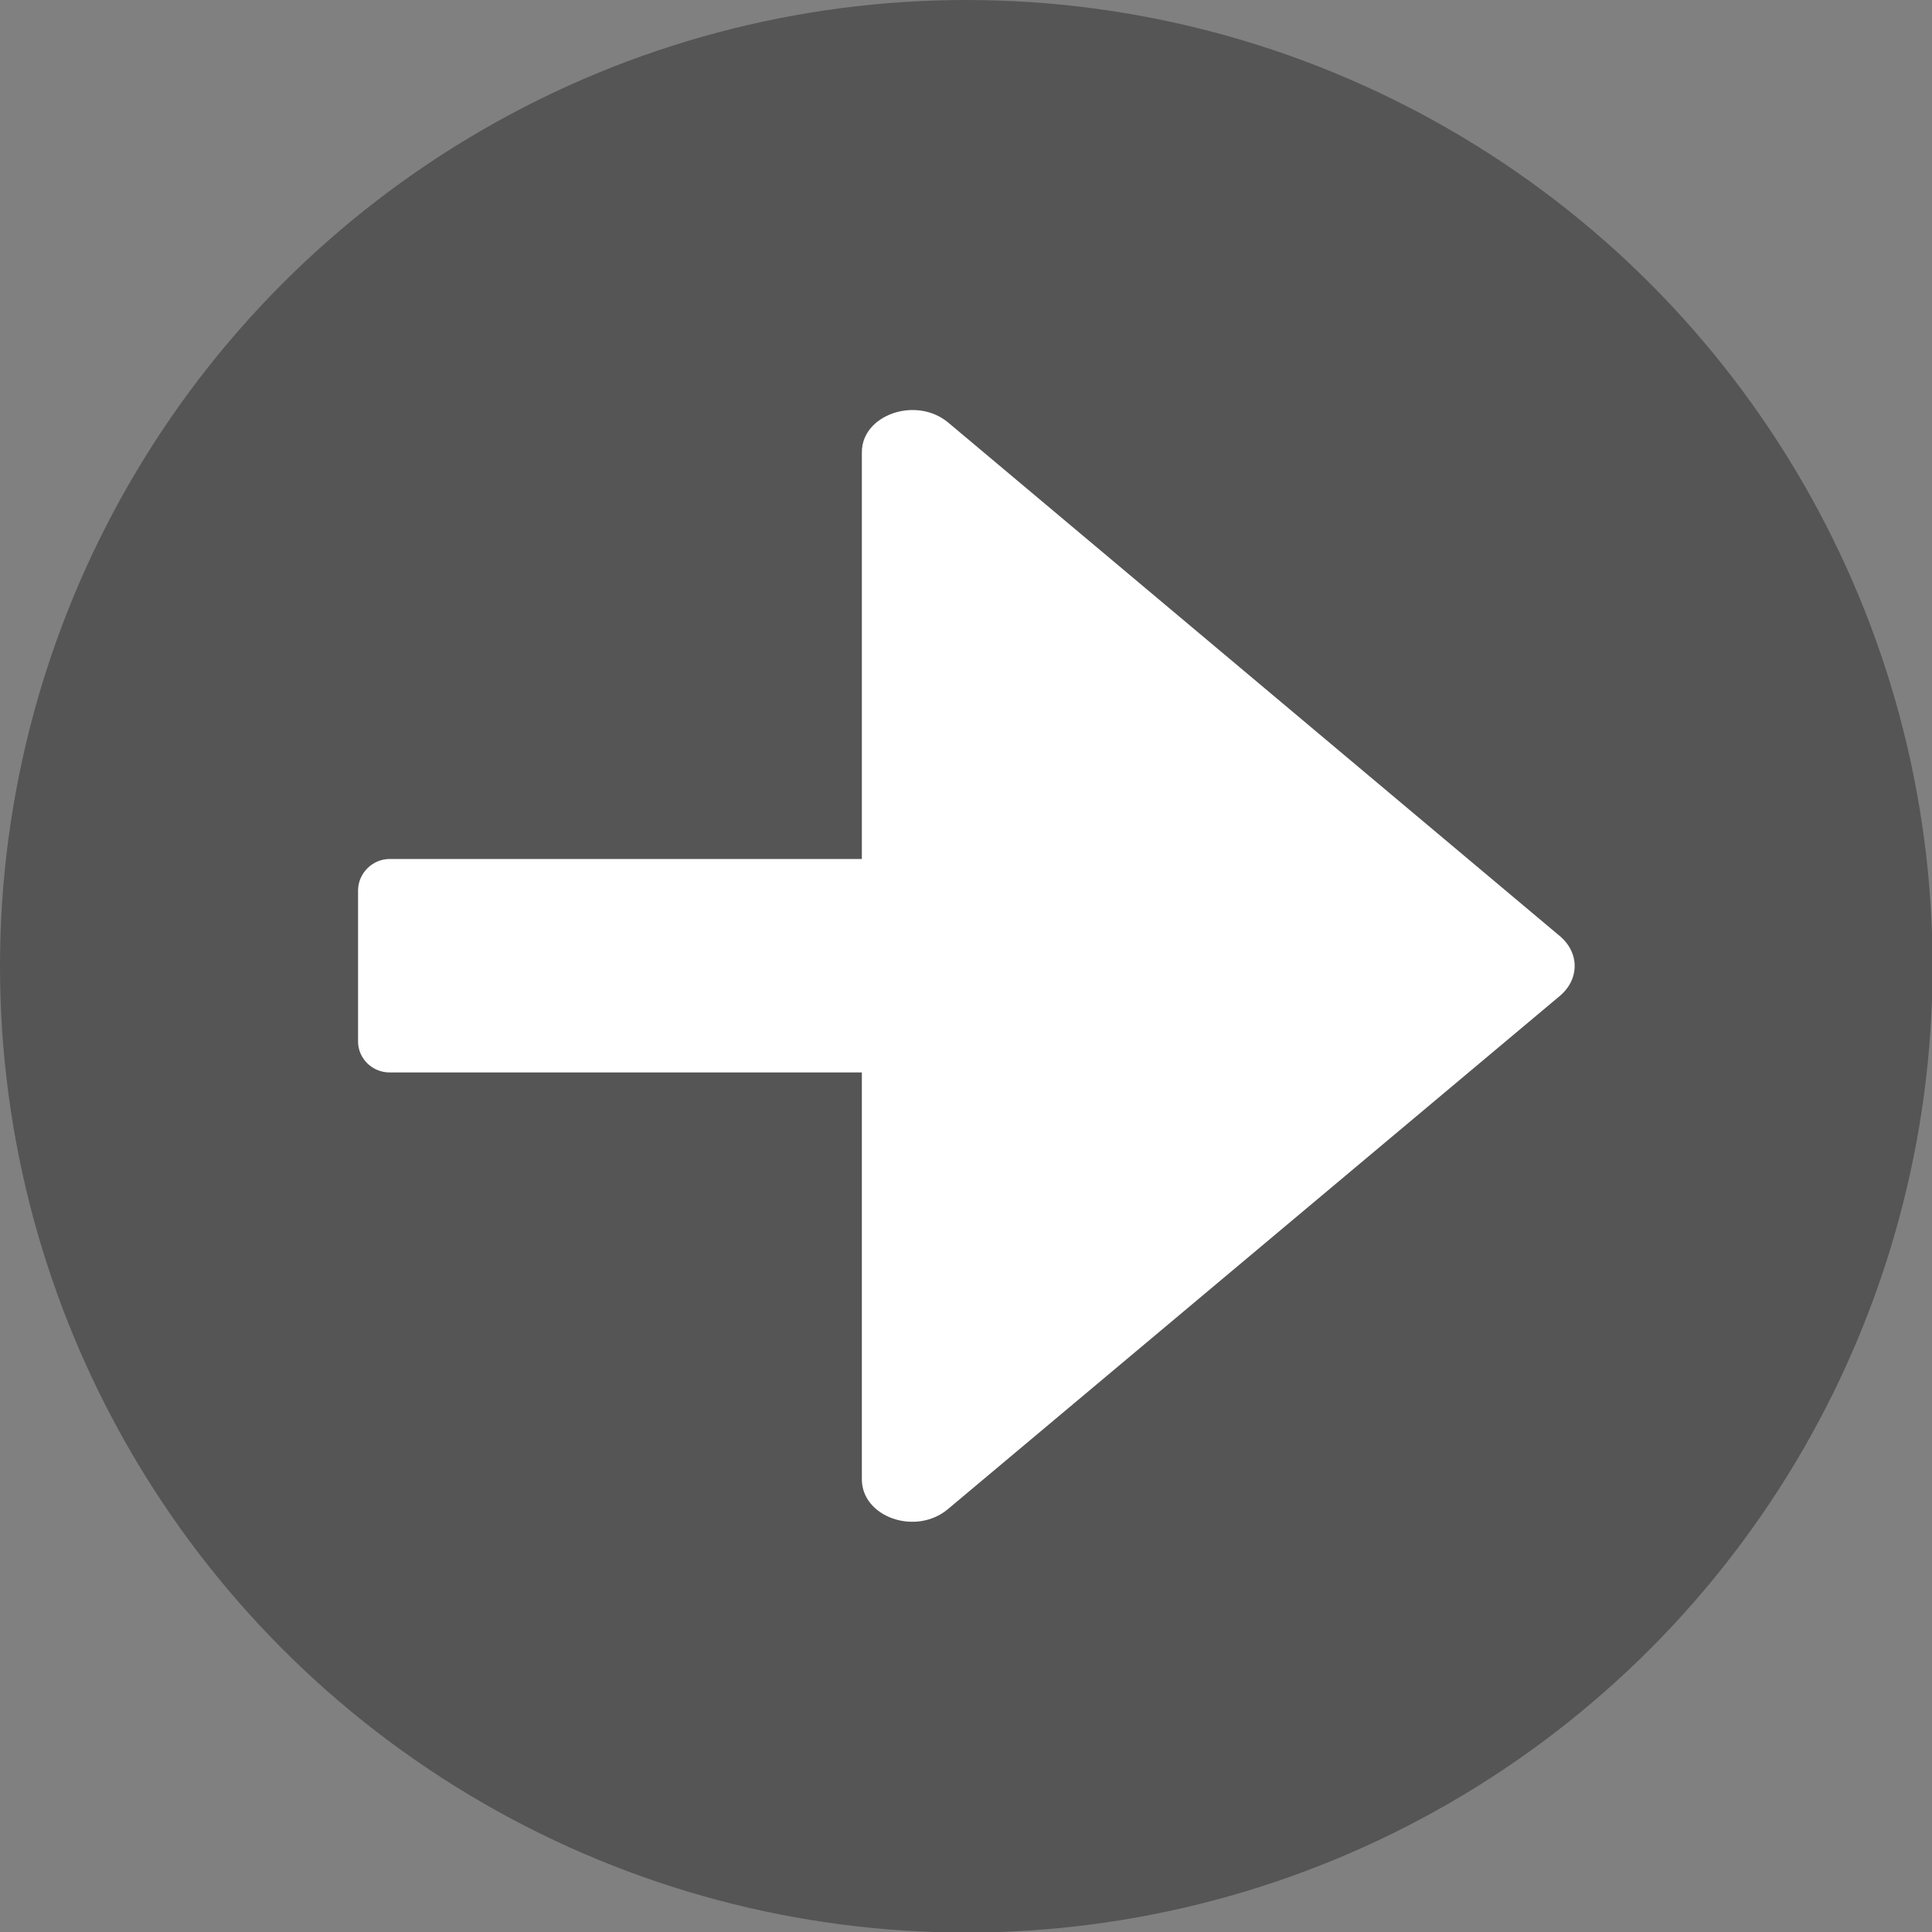 <?xml version="1.0" encoding="UTF-8"?>
<svg id="Calque_2" data-name="Calque 2" xmlns="http://www.w3.org/2000/svg" viewBox="0 0 33.67 33.67">
  <rect x="0" y="0" width="33.67" height="33.67" fill="#808080" stroke="none"/>
  <defs>
    <style>
      .cls-1 {
        fill: #555;
      }

      .cls-1, .cls-2 {
        stroke-width: 0px;
      }

      .cls-2 {
        fill: #fff;
      }
    </style>
  </defs>
  <g id="Calque_1-2" data-name="Calque 1">
    <circle class="cls-1" cx="16.84" cy="16.84" r="16.84"/>
    <path class="cls-2" d="M27.18,17.36l-10.66,8.94c-.56.47-1.5.14-1.5-.52v-7.09H6.79c-.3,0-.55-.24-.55-.54v-2.63c0-.3.25-.55.55-.55h8.23v-7.09c0-.65.94-.98,1.5-.52l10.66,8.95c.35.29.35.76,0,1.05Z"/>
  </g>
</svg>
